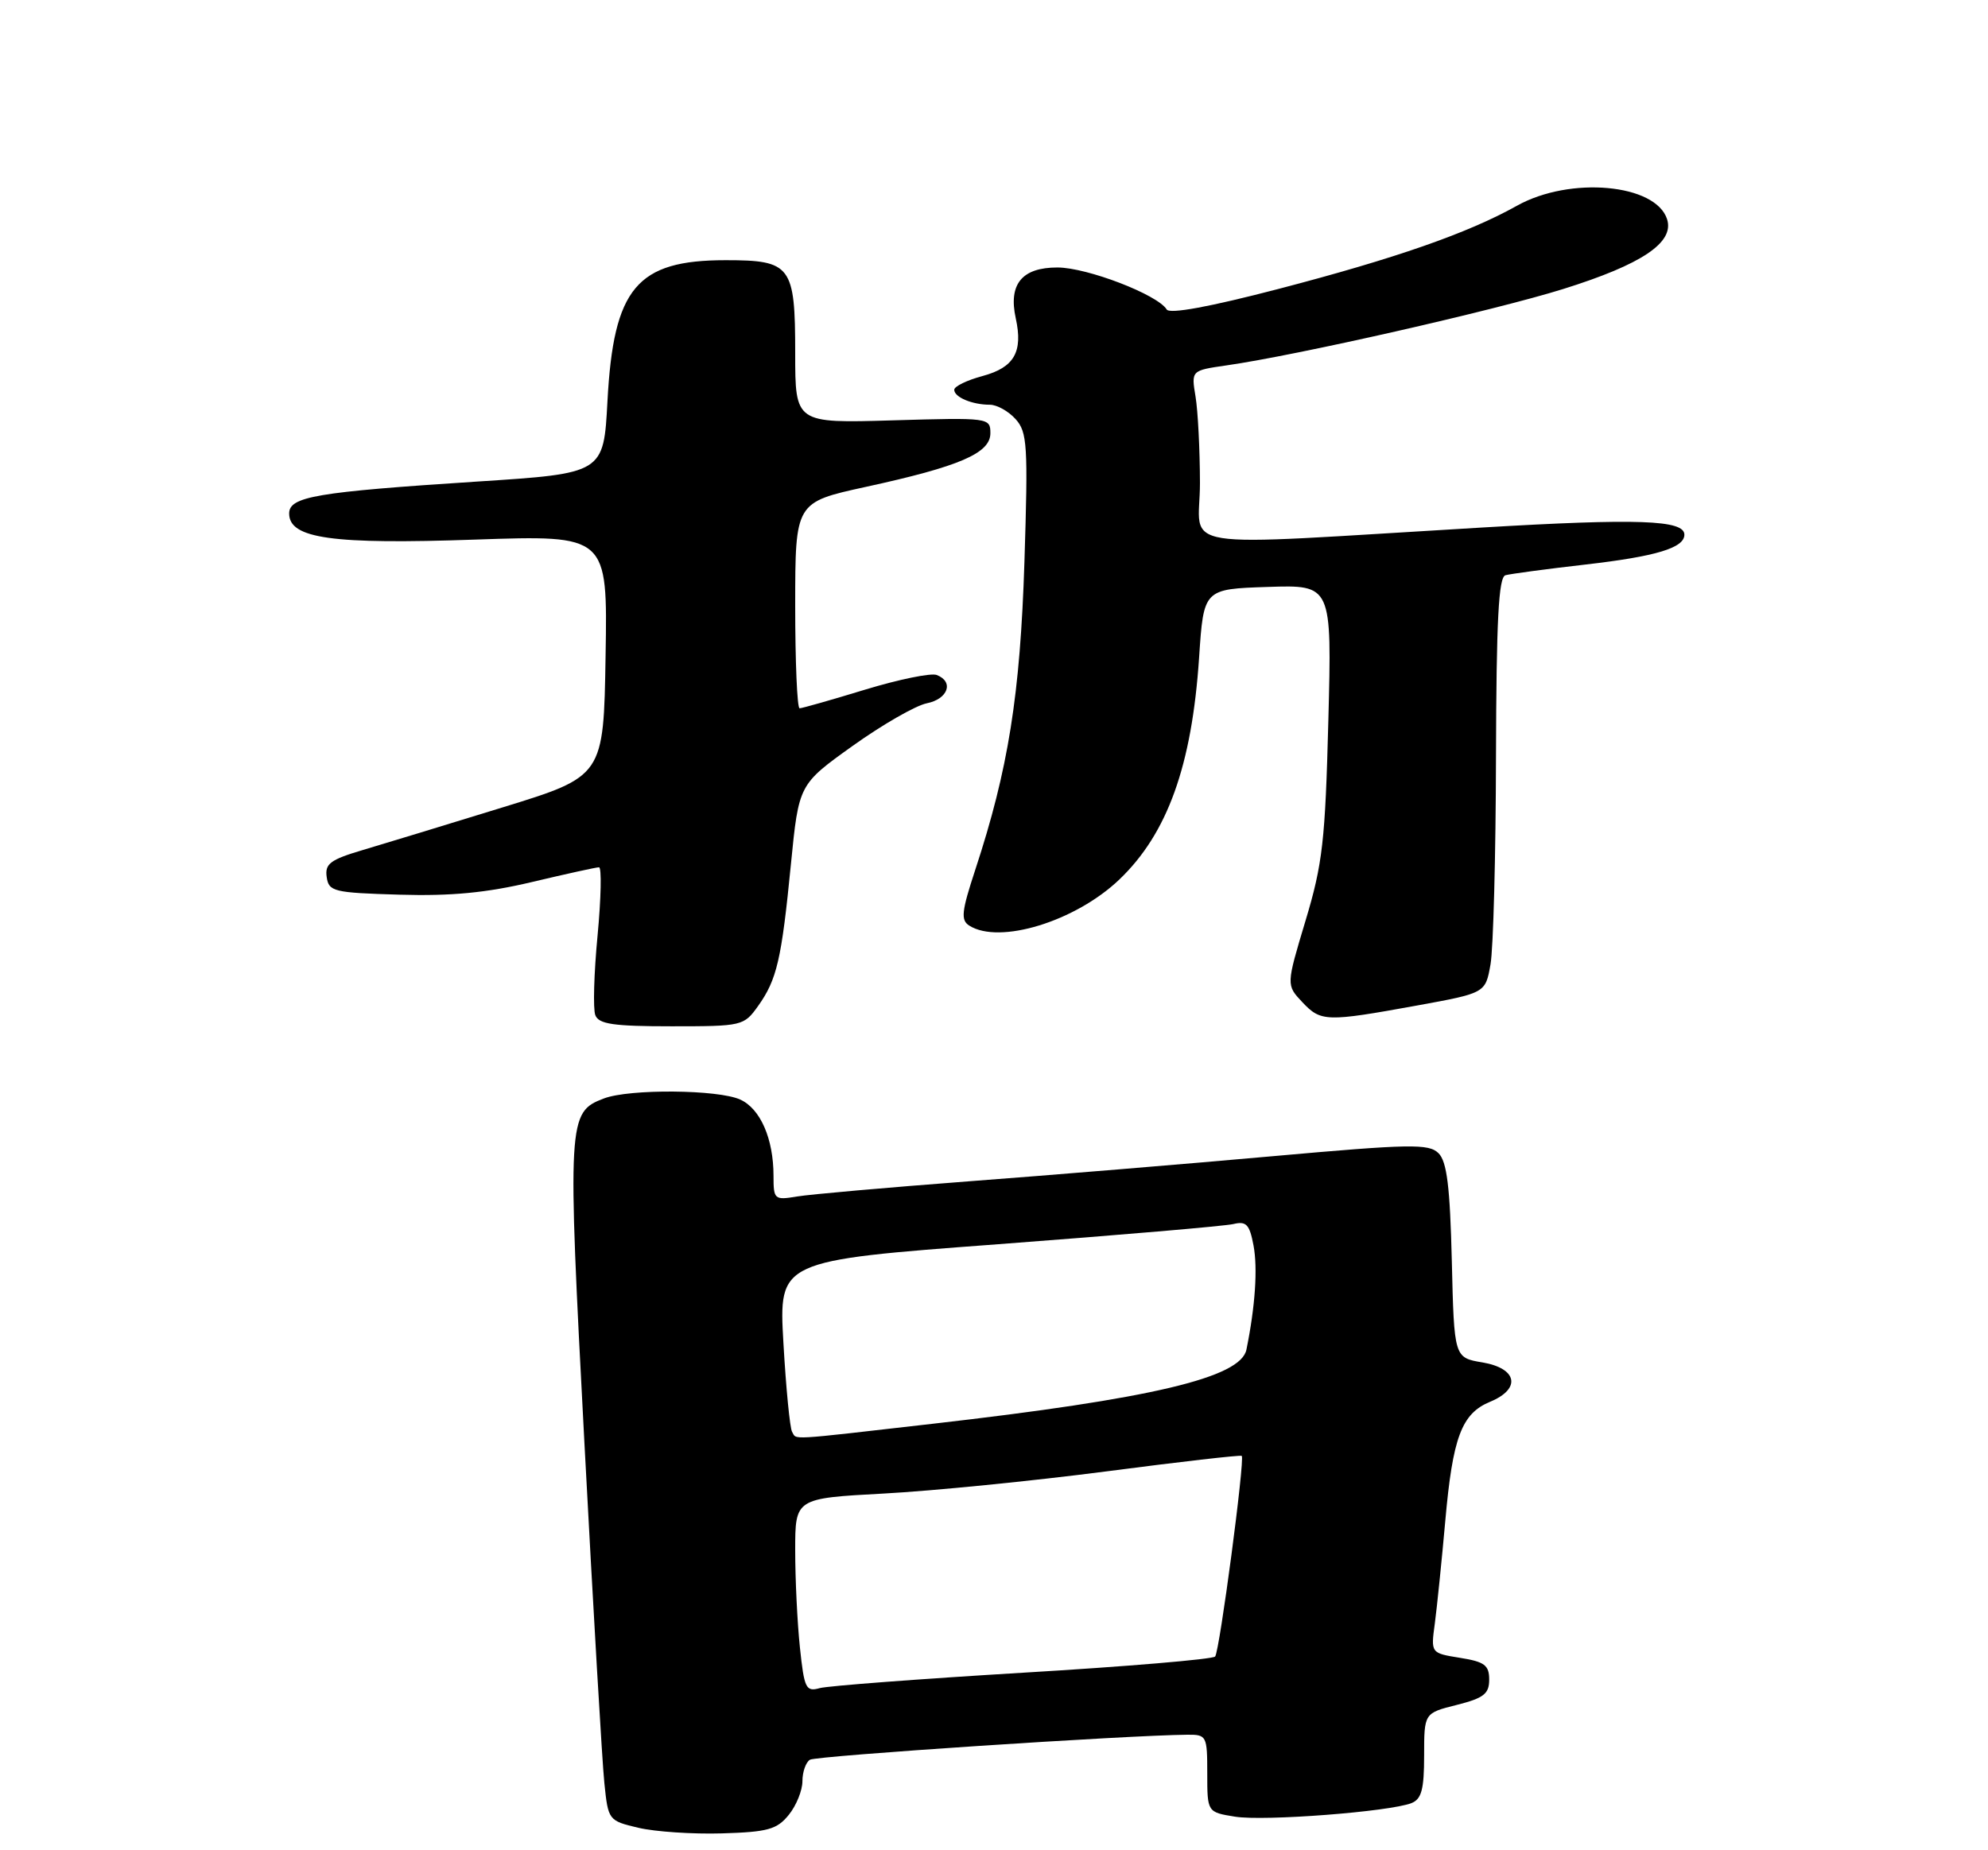 <?xml version="1.0" encoding="UTF-8" standalone="no"?>
<!DOCTYPE svg PUBLIC "-//W3C//DTD SVG 1.1//EN" "http://www.w3.org/Graphics/SVG/1.1/DTD/svg11.dtd" >
<svg xmlns="http://www.w3.org/2000/svg" xmlns:xlink="http://www.w3.org/1999/xlink" version="1.1" viewBox="0 0 275 256">
 <g >
 <path fill="currentColor"
d=" M 109.11 251.11 C 110.15 249.83 111.00 247.73 111.00 246.45 C 111.00 245.17 111.47 243.83 112.04 243.48 C 112.91 242.94 155.91 240.09 164.25 240.02 C 166.91 240.00 167.00 240.17 167.00 245.37 C 167.00 250.74 167.00 250.74 170.85 251.36 C 174.89 252.01 192.23 250.67 195.25 249.48 C 196.64 248.93 197.00 247.58 197.00 242.91 C 197.00 237.03 197.00 237.03 201.50 235.90 C 205.25 234.95 206.00 234.37 206.00 232.39 C 206.00 230.40 205.36 229.92 201.96 229.38 C 197.92 228.73 197.92 228.73 198.48 224.62 C 198.78 222.35 199.43 216.00 199.92 210.50 C 200.95 198.86 202.18 195.58 206.13 193.95 C 210.45 192.16 209.90 189.33 205.08 188.51 C 201.15 187.85 201.15 187.85 200.83 174.46 C 200.58 164.19 200.15 160.71 198.99 159.56 C 197.65 158.23 195.12 158.27 175.99 159.98 C 164.17 161.04 145.28 162.60 134.00 163.45 C 122.72 164.31 112.04 165.25 110.25 165.55 C 107.12 166.07 107.00 165.97 107.00 162.69 C 107.00 157.57 105.19 153.41 102.40 152.14 C 99.34 150.74 87.08 150.64 83.55 151.98 C 78.52 153.89 78.47 154.77 80.85 199.79 C 82.07 222.73 83.30 243.84 83.60 246.70 C 84.13 251.86 84.17 251.92 88.32 252.90 C 90.62 253.44 95.81 253.79 99.86 253.67 C 106.22 253.48 107.47 253.13 109.11 251.11 Z  M 104.87 139.19 C 107.47 135.53 108.11 132.80 109.41 119.55 C 110.50 108.53 110.50 108.53 117.95 103.20 C 122.05 100.27 126.66 97.62 128.20 97.31 C 131.15 96.72 131.99 94.32 129.57 93.39 C 128.78 93.09 124.33 94.00 119.67 95.42 C 115.02 96.84 110.94 98.00 110.61 98.00 C 110.27 98.00 110.00 91.59 110.00 83.75 C 110.01 69.50 110.01 69.50 119.75 67.37 C 132.75 64.54 137.00 62.71 137.00 59.94 C 137.00 57.80 136.80 57.77 123.50 58.16 C 110.00 58.56 110.00 58.56 110.00 48.85 C 110.00 36.75 109.44 36.00 100.38 36.00 C 88.08 36.00 84.87 39.83 84.03 55.50 C 83.50 65.50 83.50 65.50 66.00 66.63 C 43.70 68.08 40.00 68.71 40.00 71.05 C 40.00 74.52 45.95 75.35 65.74 74.66 C 84.05 74.03 84.05 74.03 83.77 90.72 C 83.50 107.41 83.50 107.41 69.50 111.72 C 61.80 114.10 53.11 116.74 50.19 117.61 C 45.70 118.94 44.93 119.51 45.19 121.34 C 45.48 123.36 46.12 123.52 55.26 123.79 C 62.41 124.00 67.29 123.53 73.58 122.04 C 78.30 120.92 82.47 120.00 82.86 120.00 C 83.24 120.00 83.15 124.26 82.66 129.46 C 82.16 134.67 82.02 139.62 82.35 140.46 C 82.82 141.70 84.86 142.00 92.90 142.00 C 102.68 142.00 102.90 141.95 104.87 139.19 Z  M 195.99 139.13 C 205.48 137.40 205.48 137.40 206.18 133.45 C 206.57 131.28 206.91 118.35 206.94 104.72 C 206.99 85.79 207.30 79.85 208.25 79.59 C 208.94 79.40 213.92 78.73 219.33 78.11 C 229.07 76.99 233.00 75.81 233.00 73.98 C 233.00 71.94 226.61 71.71 205.00 72.99 C 161.16 75.58 166.00 76.34 165.99 66.82 C 165.98 62.25 165.71 56.87 165.38 54.88 C 164.78 51.26 164.78 51.26 169.64 50.56 C 179.43 49.16 206.76 42.95 216.23 39.99 C 227.13 36.58 231.63 33.56 230.61 30.34 C 229.05 25.43 217.19 24.36 209.85 28.46 C 203.06 32.26 193.05 35.75 176.84 39.98 C 167.33 42.46 161.79 43.48 161.39 42.82 C 160.12 40.76 150.39 37.02 146.29 37.01 C 141.37 37.00 139.47 39.31 140.51 44.04 C 141.53 48.69 140.30 50.84 135.94 52.02 C 133.77 52.60 132.00 53.46 132.00 53.93 C 132.00 54.96 134.49 56.00 136.93 56.00 C 137.90 56.00 139.50 56.89 140.48 57.98 C 142.11 59.78 142.22 61.58 141.71 77.73 C 141.12 96.16 139.48 106.45 134.91 120.34 C 133.01 126.12 132.88 127.31 134.08 128.07 C 138.26 130.72 148.78 127.48 154.84 121.69 C 161.50 115.32 164.87 105.94 165.87 91.00 C 166.50 81.50 166.50 81.50 175.37 81.21 C 184.24 80.92 184.24 80.92 183.75 99.71 C 183.32 116.33 182.96 119.53 180.59 127.40 C 177.92 136.29 177.92 136.29 180.14 138.65 C 182.72 141.39 183.43 141.41 195.99 139.13 Z  M 110.65 227.93 C 110.29 224.51 110.00 218.47 110.00 214.51 C 110.00 207.31 110.00 207.31 122.25 206.65 C 128.99 206.29 142.82 204.91 153.00 203.59 C 163.18 202.26 171.62 201.29 171.77 201.44 C 172.23 201.90 168.71 228.46 168.09 229.20 C 167.76 229.58 155.80 230.59 141.50 231.44 C 127.20 232.30 114.56 233.26 113.40 233.57 C 111.48 234.11 111.25 233.64 110.65 227.93 Z  M 109.57 198.11 C 109.27 197.63 108.73 192.10 108.37 185.82 C 107.72 174.42 107.72 174.42 138.11 172.15 C 154.82 170.89 169.46 169.64 170.62 169.36 C 172.40 168.93 172.85 169.41 173.40 172.33 C 173.99 175.48 173.64 180.73 172.42 186.73 C 171.64 190.62 159.32 193.53 128.98 197.00 C 108.61 199.33 110.26 199.24 109.57 198.11 Z "/>
</g>
</svg>